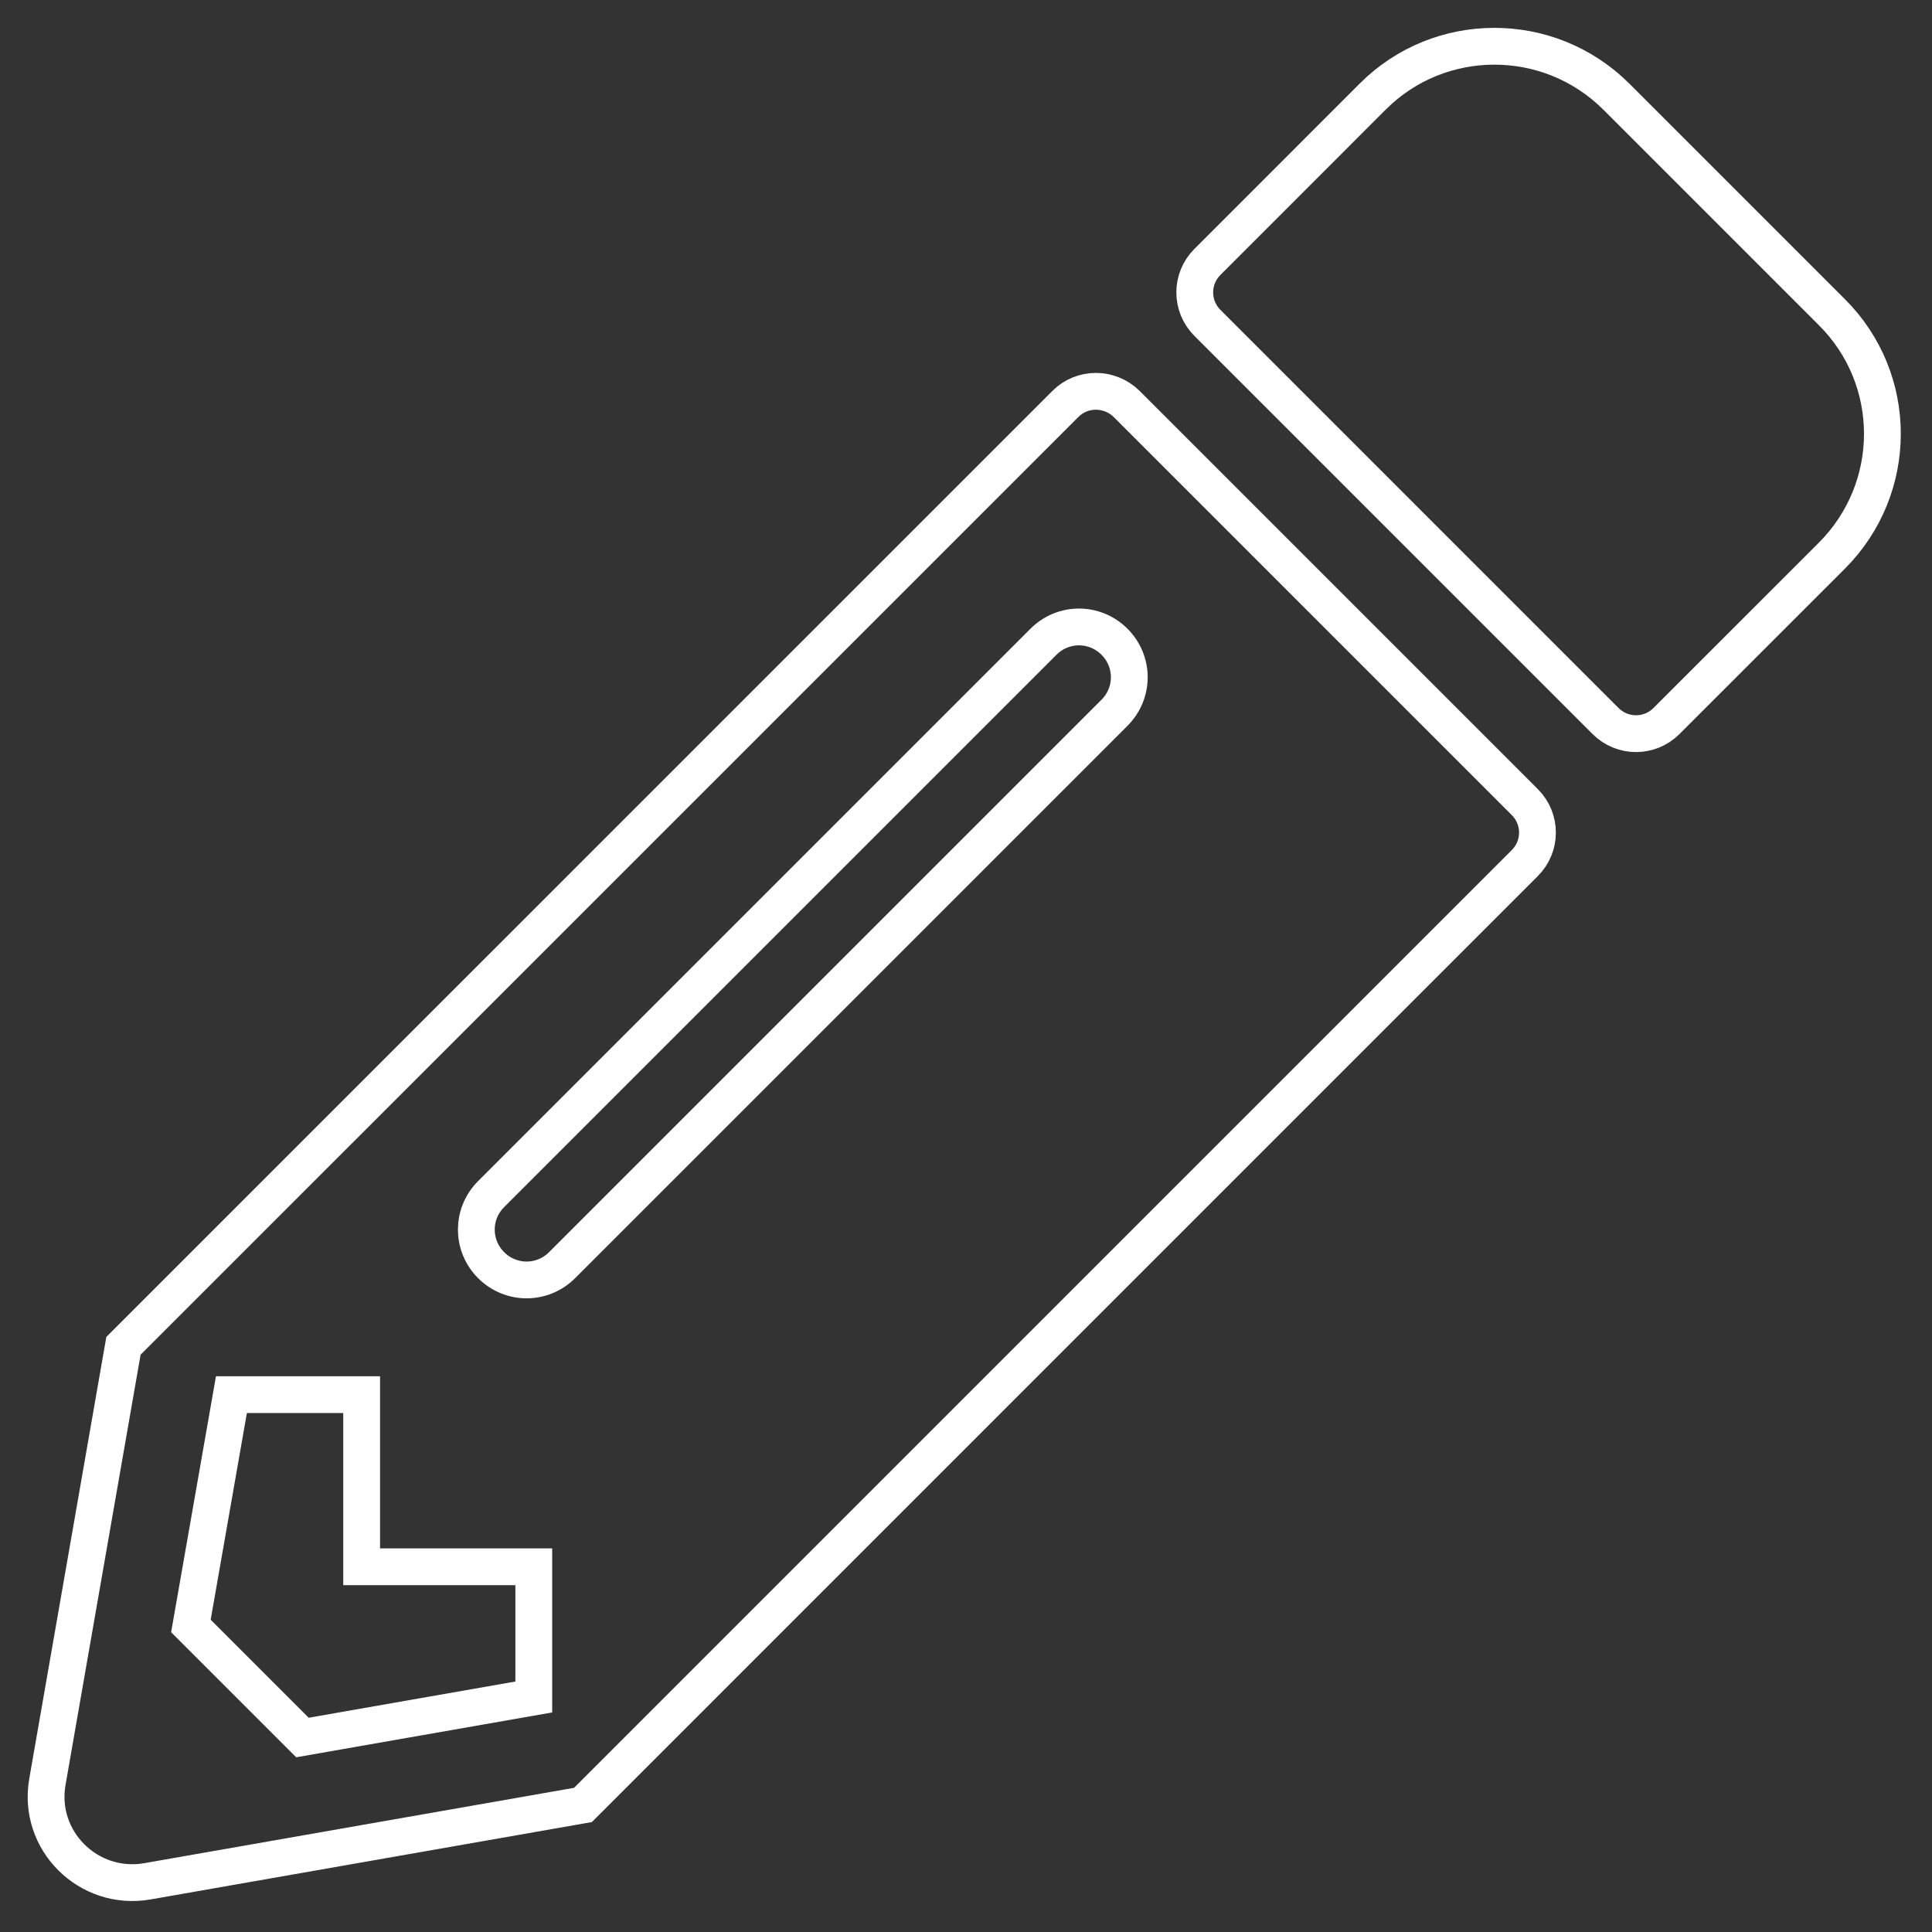 <?xml version="1.0" encoding="UTF-8"?>
<svg width="42px" height="42px" viewBox="0 0 42 42" version="1.1" xmlns="http://www.w3.org/2000/svg" xmlns:xlink="http://www.w3.org/1999/xlink">
    <rect x="0" y="0" width="42" height="42" fill="#333333" stroke="none"/>
    <!-- Generator: Sketch 51.2 (57519) - http://www.bohemiancoding.com/sketch -->
    <title>pencil-alt-solid</title>
    <desc>Created with Sketch.</desc>
    <defs></defs>
    <g id="Welcome" stroke="none" stroke-width="1" fill="none" fill-rule="evenodd">
        <g id="Desktop" transform="translate(-497, -274)" fill-rule="nonzero" stroke="#FFFFFF" stroke-width="0.8">
            <g id="ICON" transform="translate(410, 275)">
                <g id="pencil-alt-solid" transform="translate(88, 0)">
                    <path d="M38.823,11.08 L35.228,14.674 C34.862,15.041 34.269,15.041 33.903,14.674 L25.248,6.019 C24.881,5.653 24.881,5.06 25.248,4.694 L28.842,1.099 C30.3,-0.359 32.671,-0.359 34.136,1.099 L38.823,5.786 C40.288,7.244 40.288,9.614 38.823,11.08 Z M22.16,7.782 L1.684,28.257 L0.031,37.731 C-0.195,39.01 0.92,40.117 2.199,39.899 L11.673,38.238 L32.148,17.762 C32.515,17.396 32.515,16.803 32.148,16.437 L23.493,7.782 C23.119,7.415 22.526,7.415 22.16,7.782 Z M9.676,26.503 C9.248,26.074 9.248,25.388 9.676,24.959 L21.684,12.951 C22.113,12.522 22.799,12.522 23.228,12.951 C23.657,13.38 23.657,14.066 23.228,14.495 L11.22,26.503 C10.791,26.932 10.105,26.932 9.676,26.503 Z M6.862,33.06 L10.604,33.06 L10.604,35.891 L5.575,36.772 L3.15,34.347 L4.031,29.318 L6.862,29.318 L6.862,33.06 Z" id="Shape"></path>
                </g>
            </g>
        </g>
    </g>
</svg>